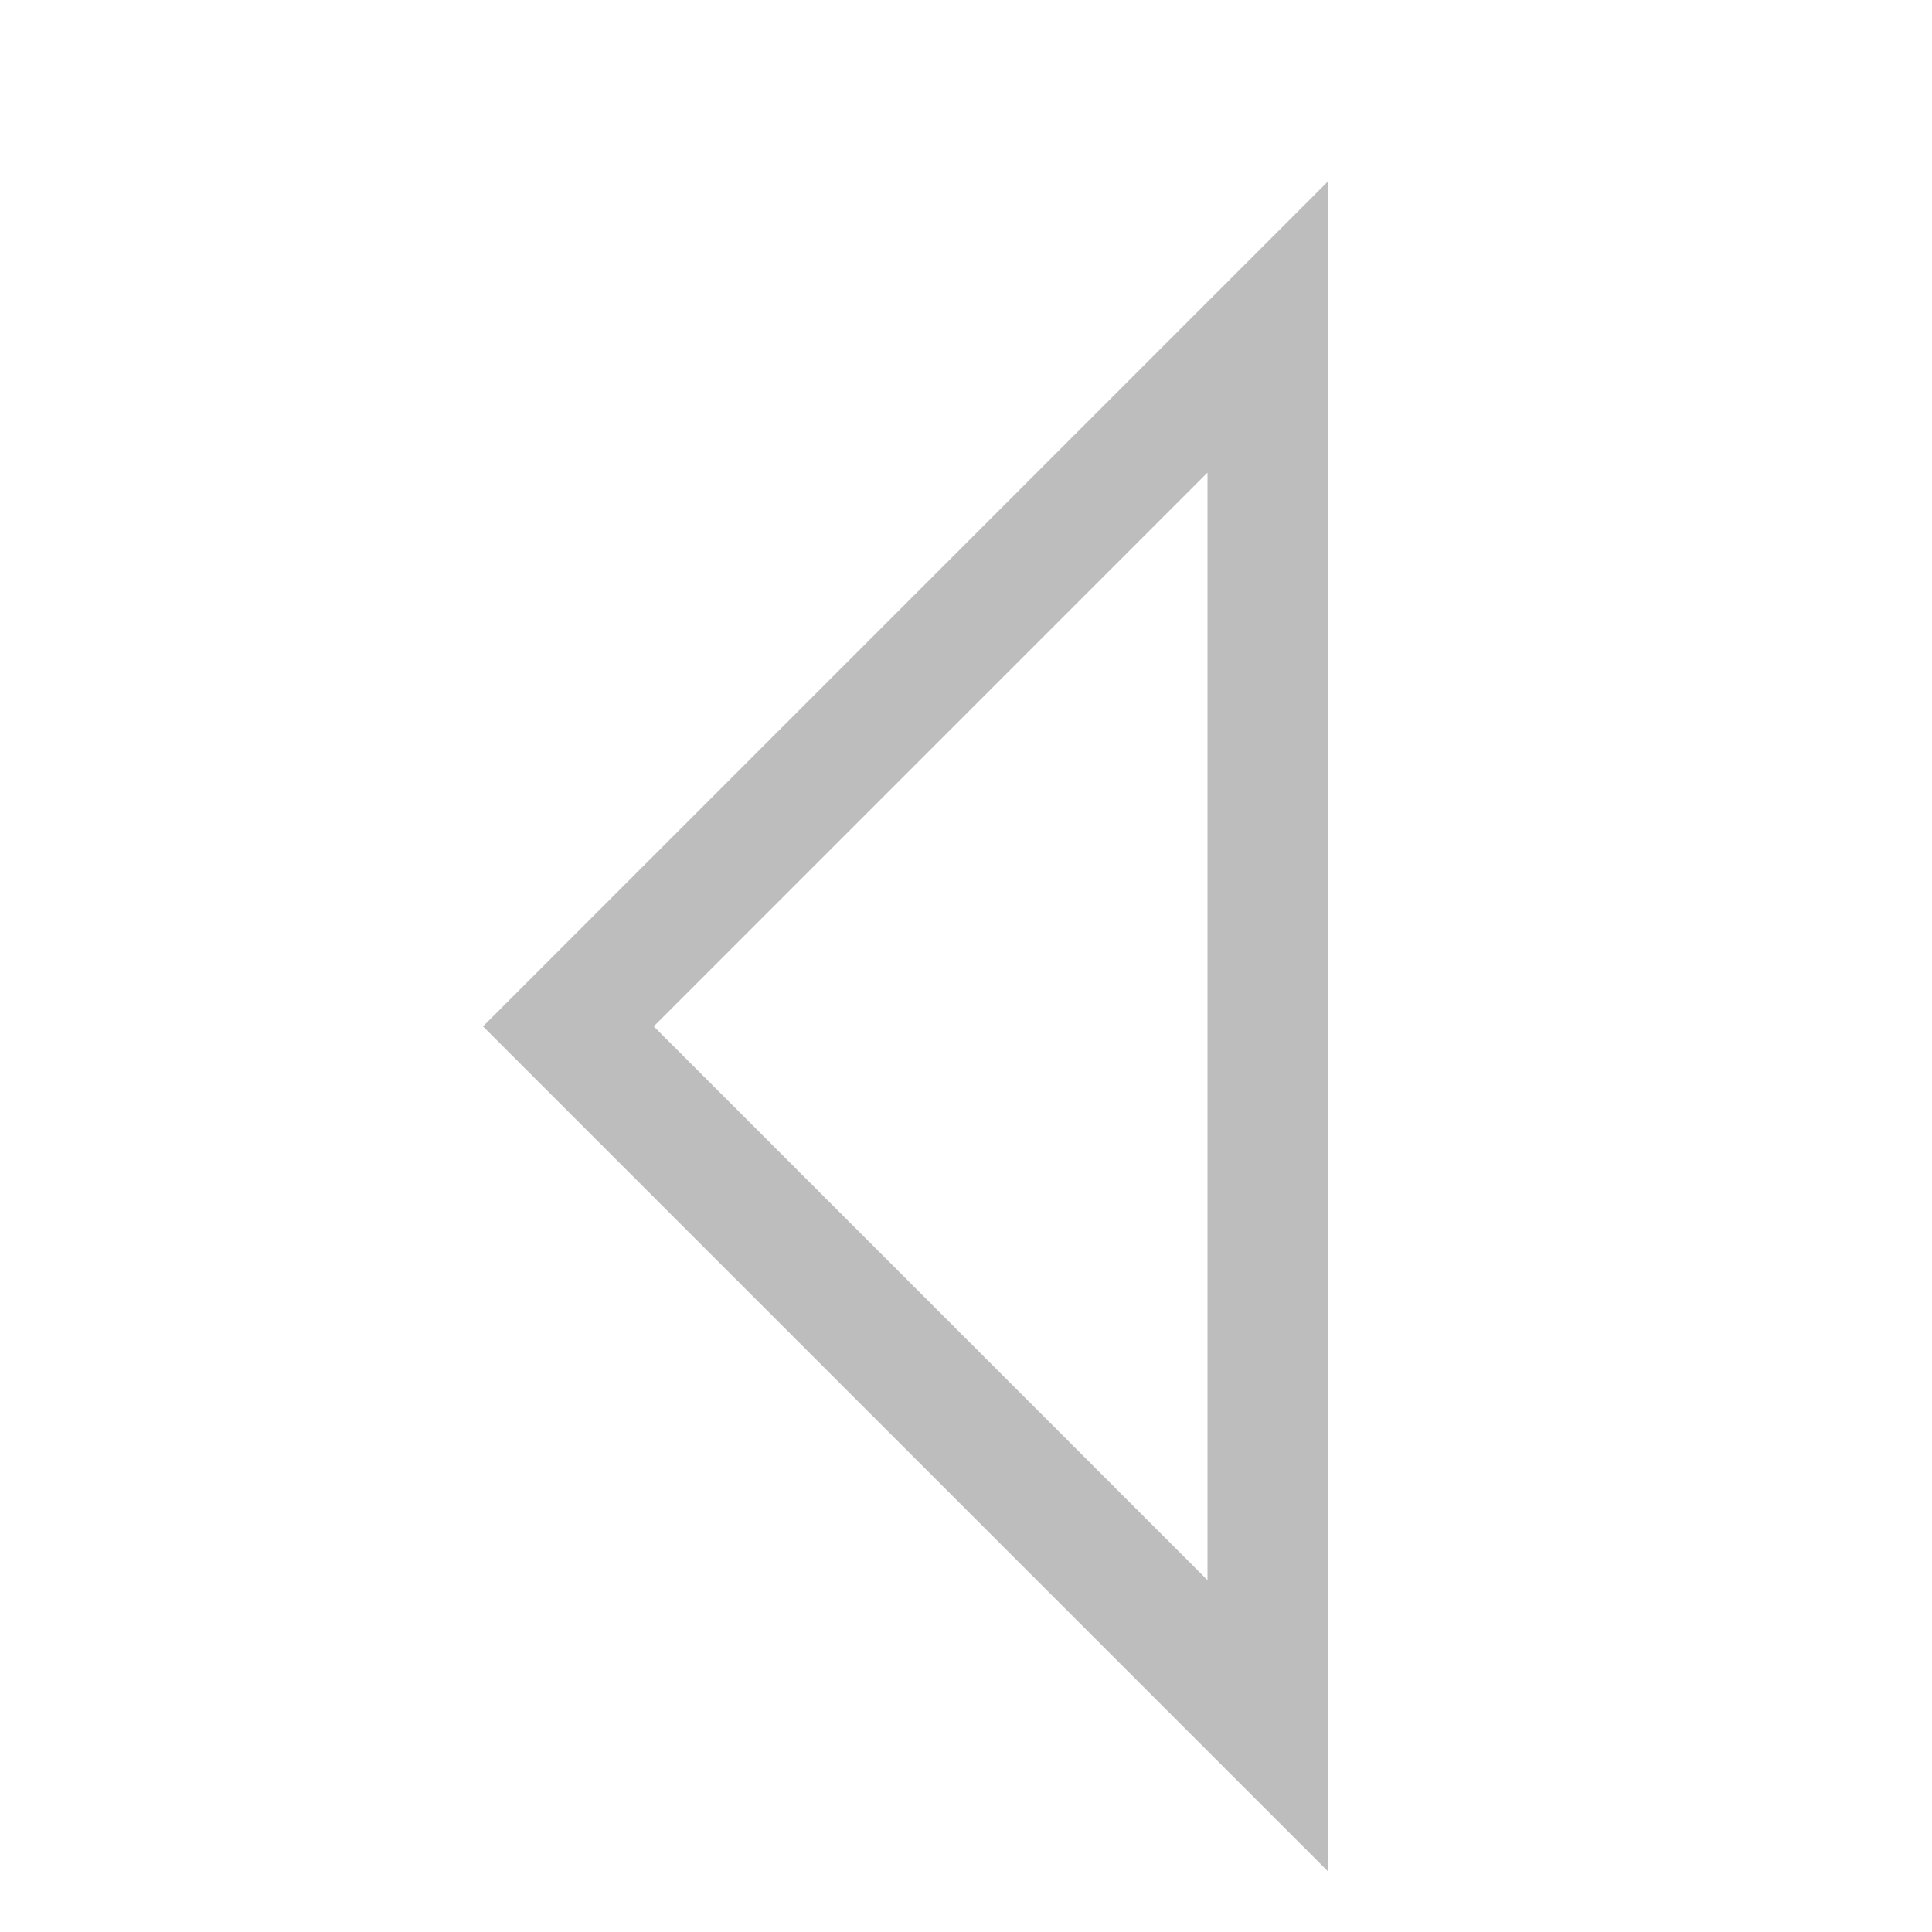 <svg xmlns:xlink="http://www.w3.org/1999/xlink" xmlns="http://www.w3.org/2000/svg" height="16px" width="16px" viewBox="0 0 16 16" id="ember394"><path fill="rgb(189, 189, 189)" d="M11 15.5l-7-7 7-7zM10 3.914L5.414 8.5 10 13.086z"></path></svg> 